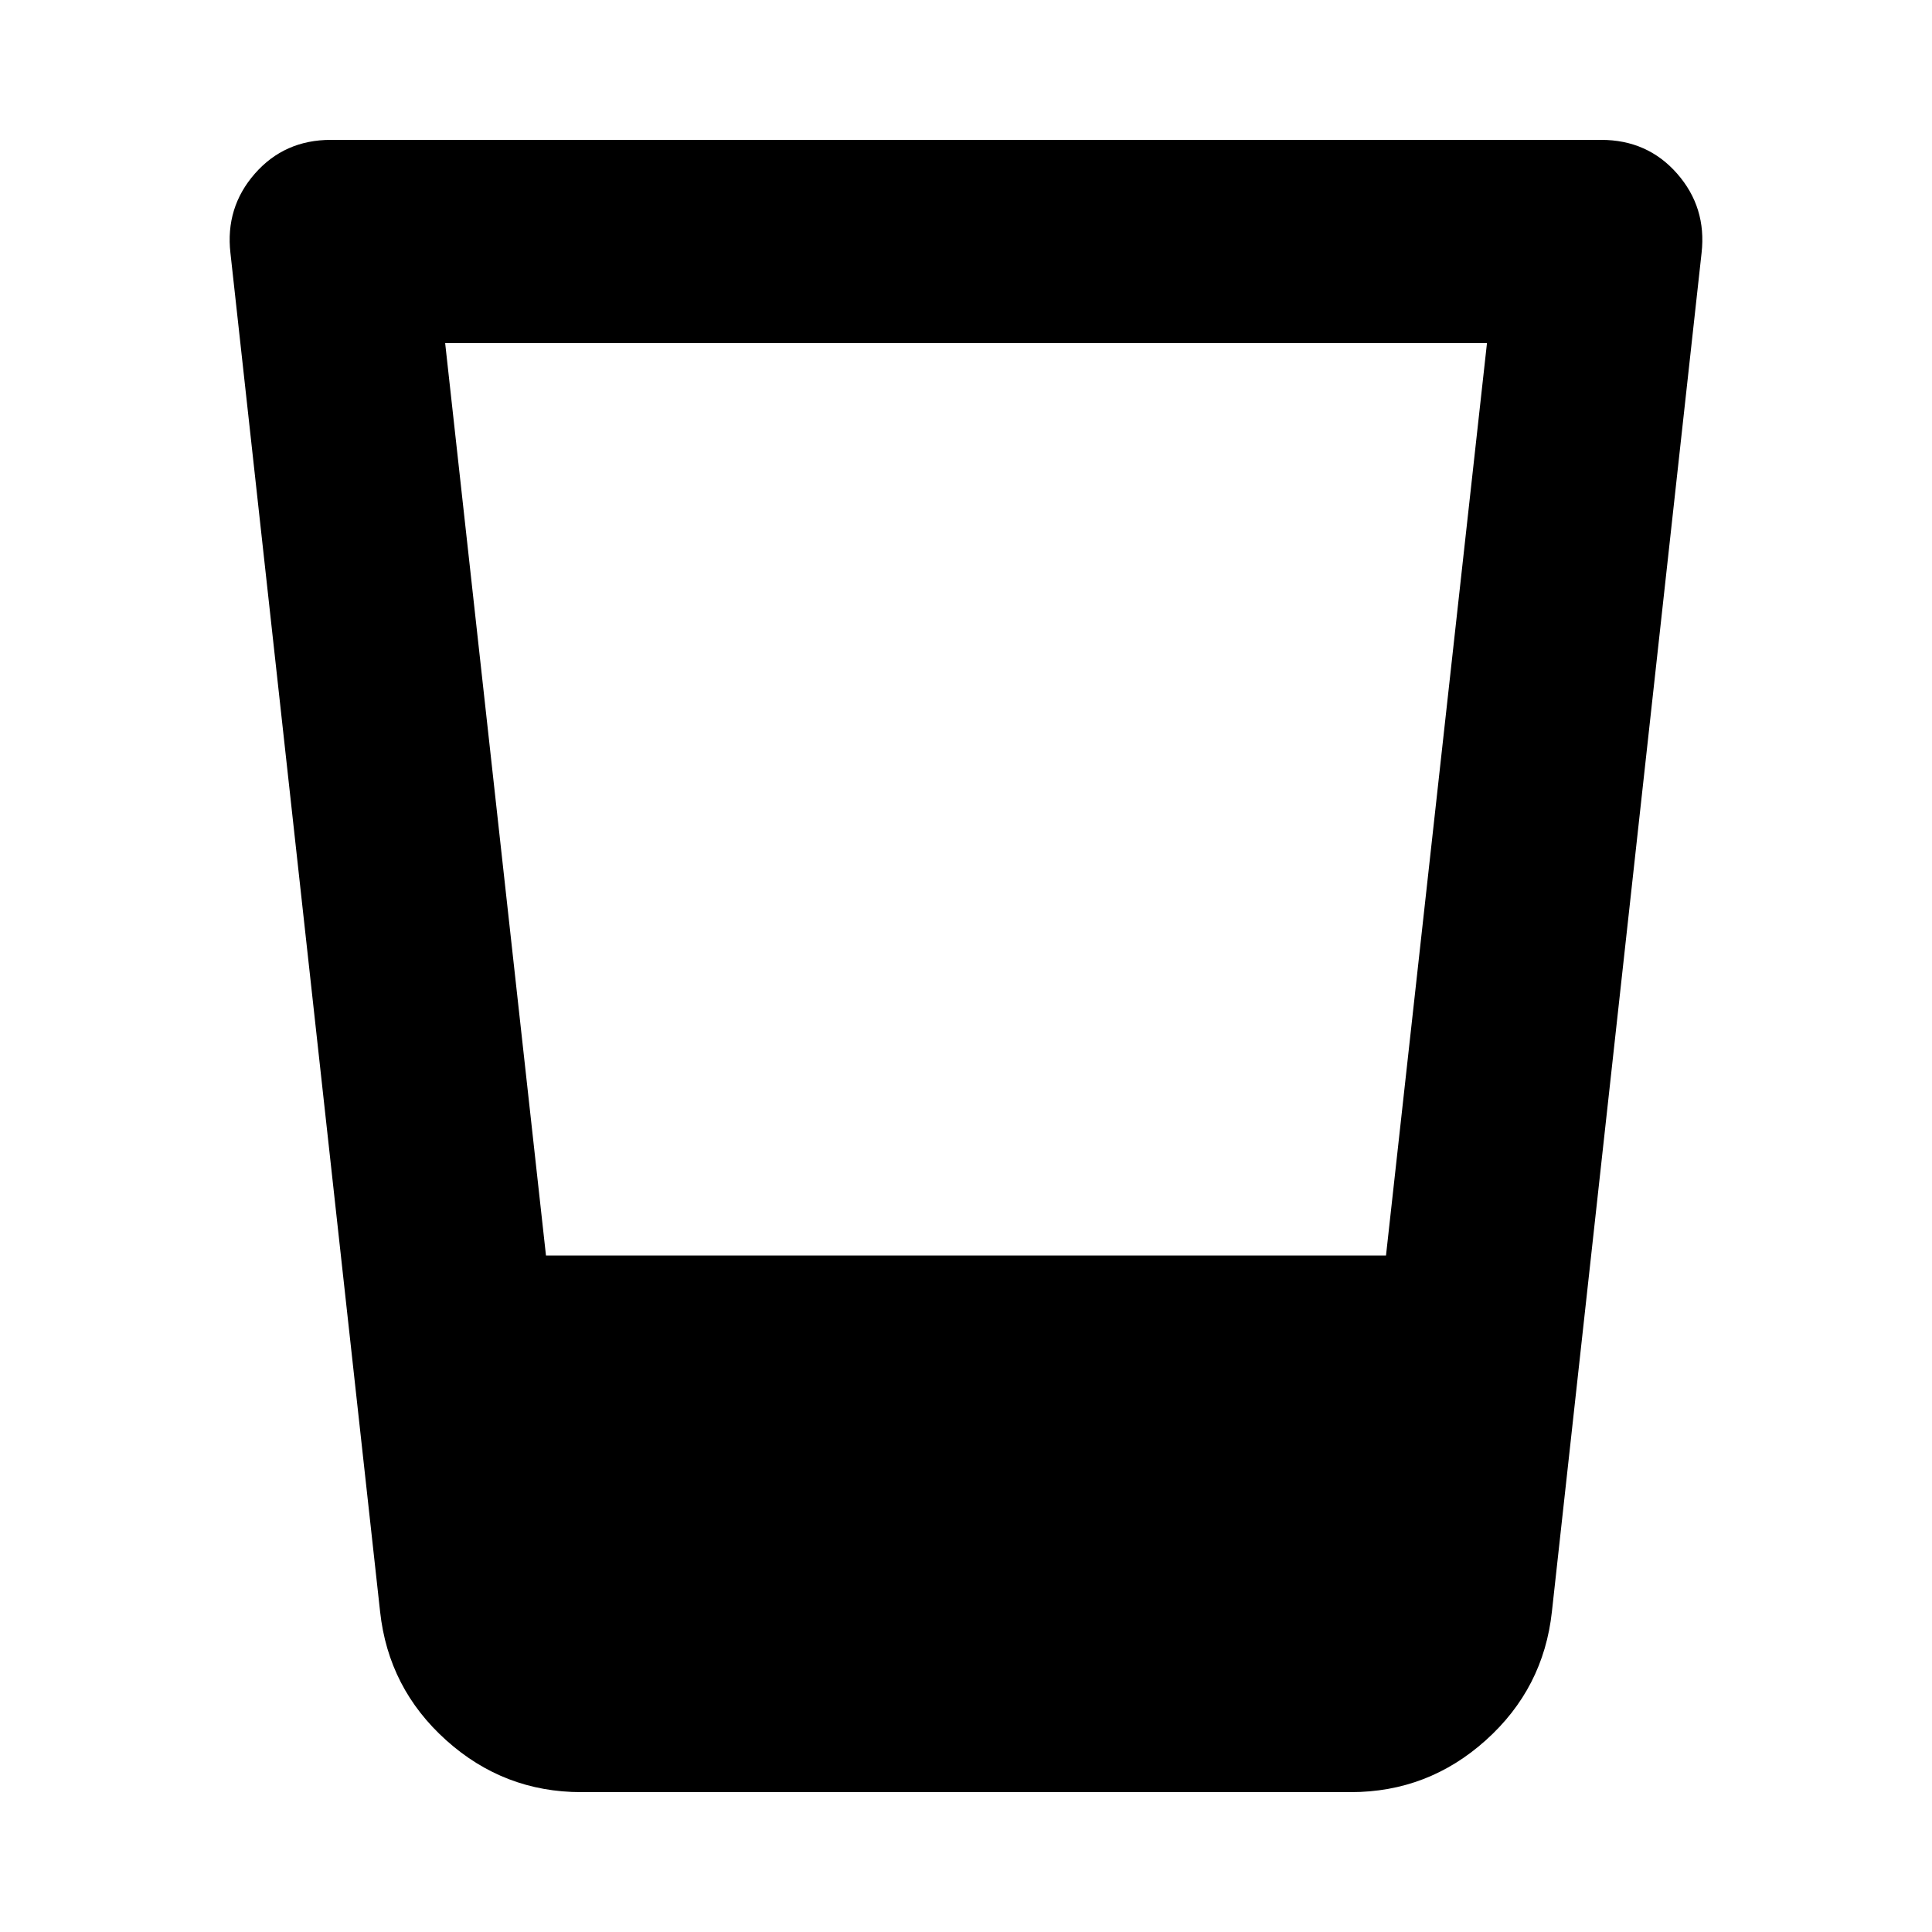 <svg xmlns="http://www.w3.org/2000/svg" height="24" viewBox="0 96 960 960" width="24"><path d="M288.805 986.501q-38.395 0-67.1-25.783-28.706-25.783-32.836-63.892l-74.37-675.13q-2.565-22.63 12.139-39.413 14.704-16.784 37.797-16.784h631.13q23.093 0 37.797 16.784 14.704 16.783 12.139 39.413l-74.37 675.13q-4.13 38.109-32.836 63.892-28.705 25.783-67.1 25.783h-382.39Zm-67.609-720 50.097 453.346h417.402l50.174-453.346H221.196Z"/></svg>